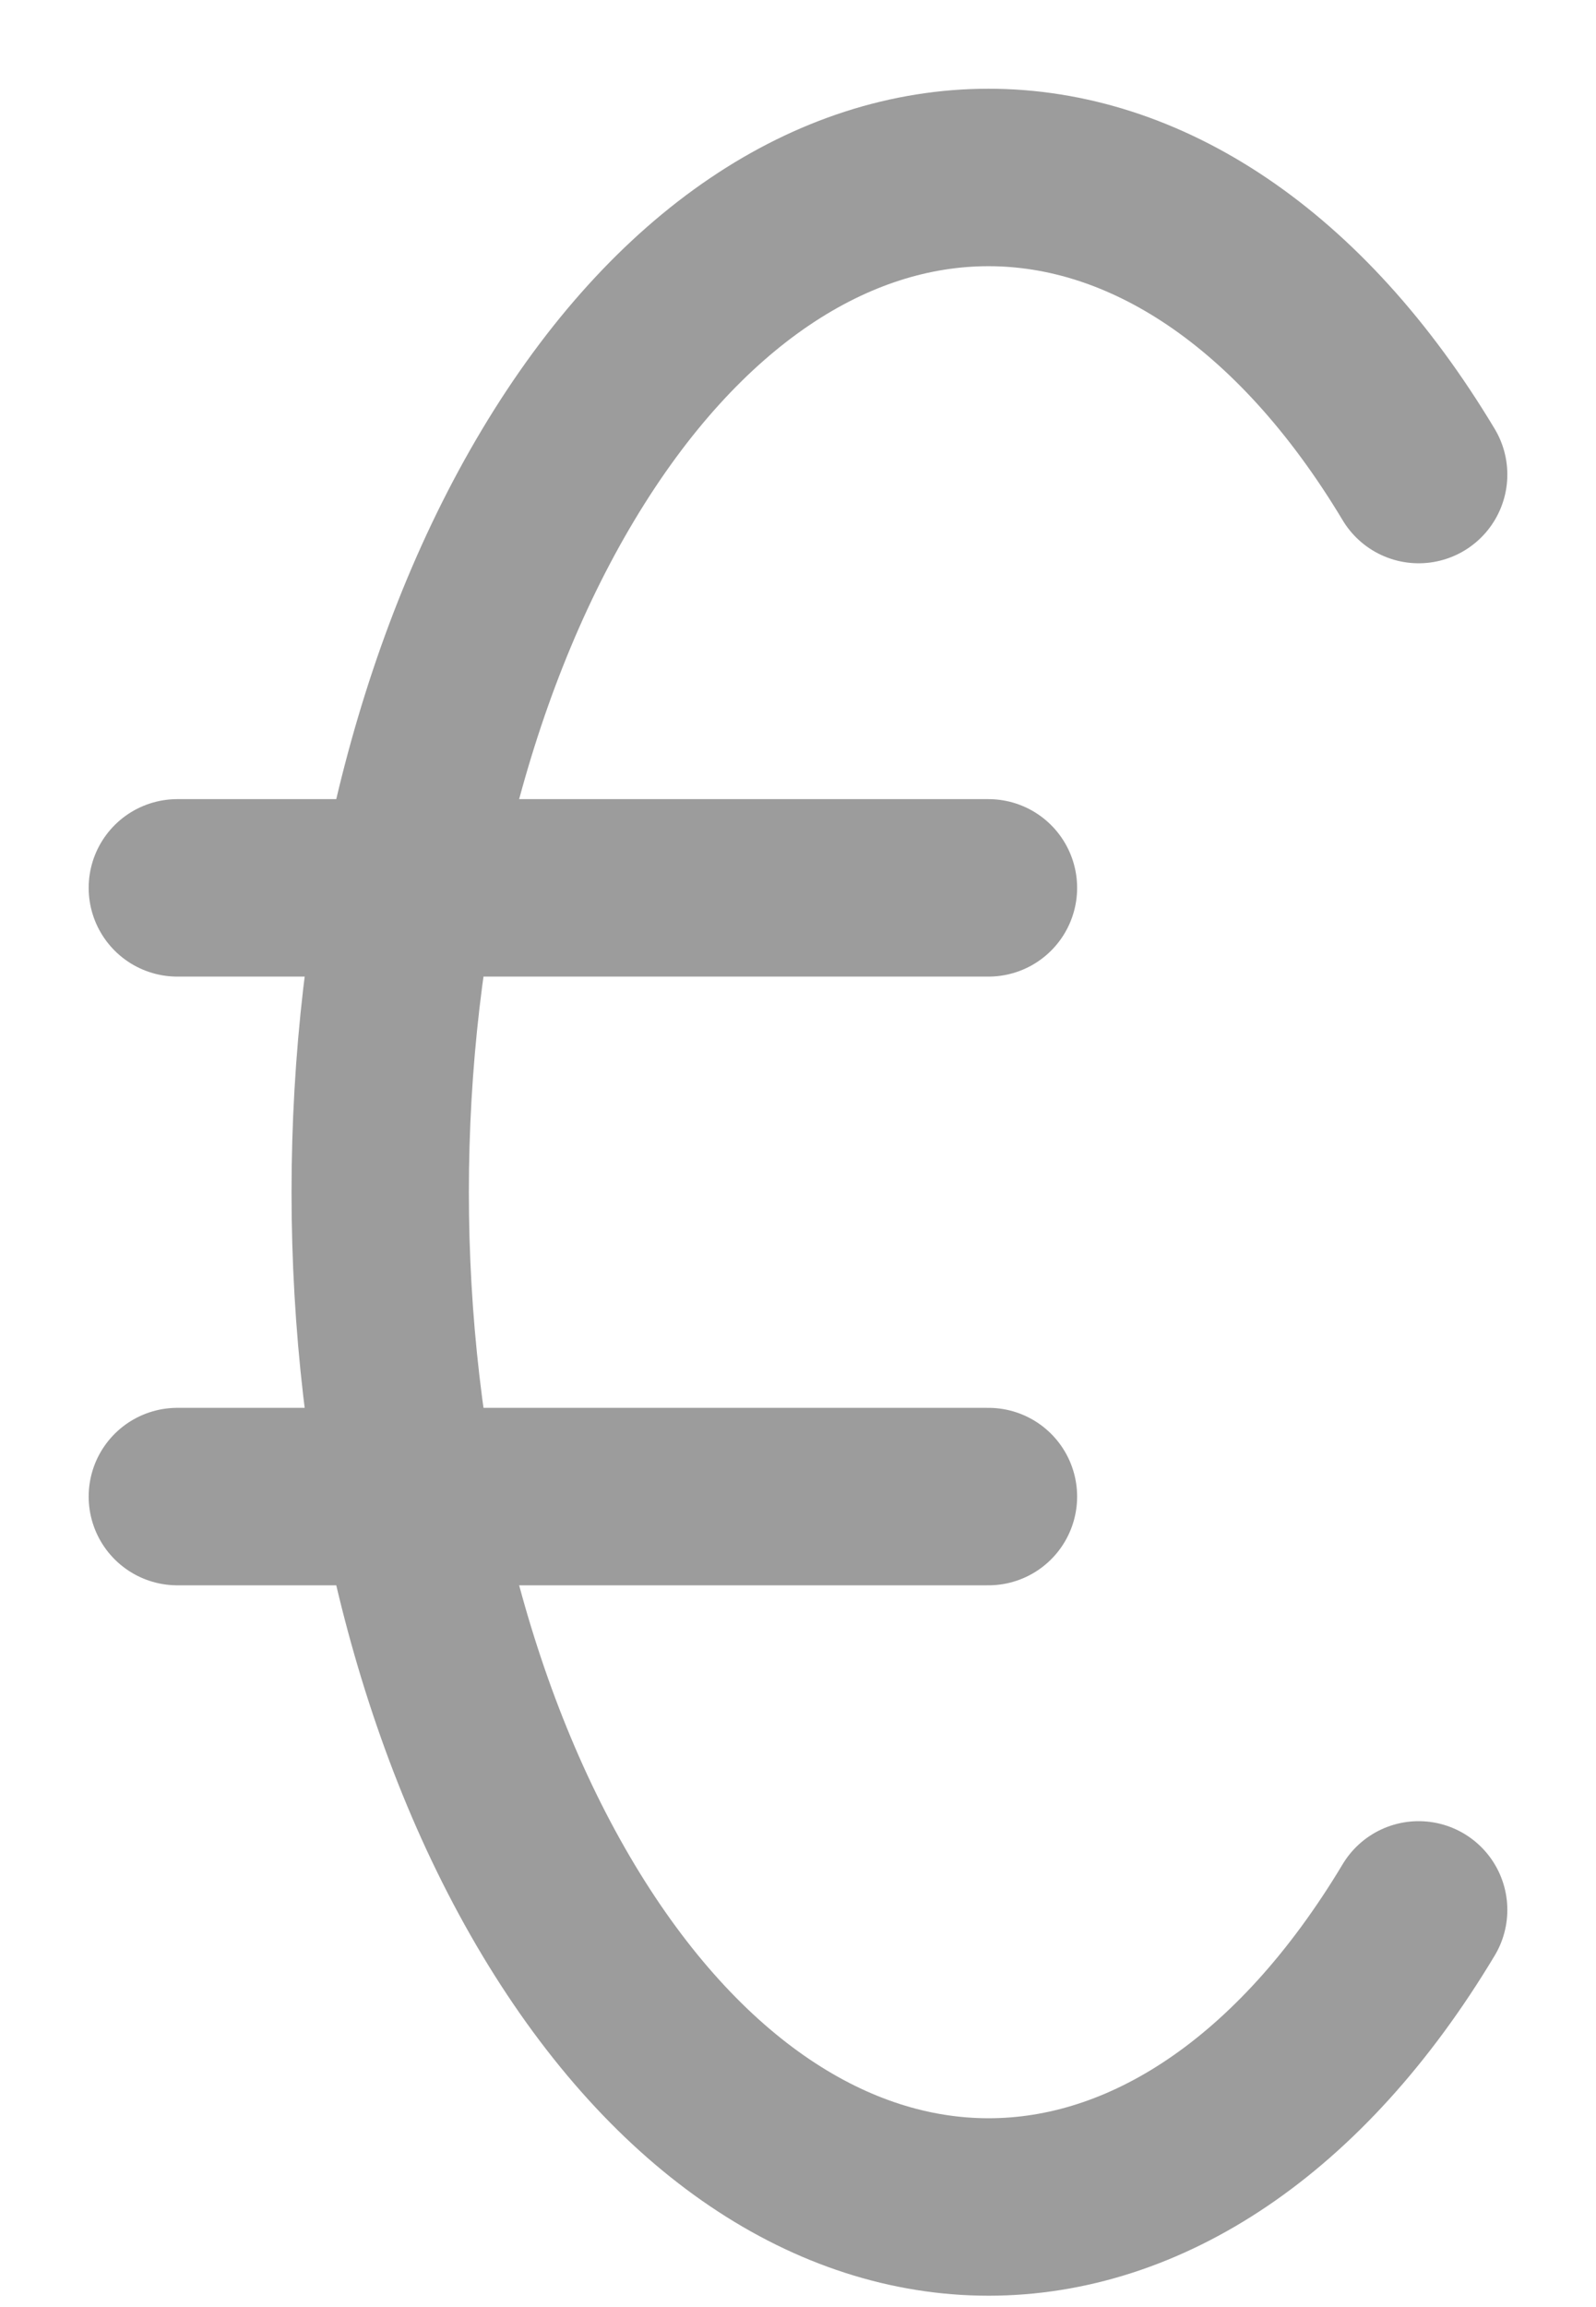 <svg width="9" height="13" viewBox="0 0 9 13" fill="none" xmlns="http://www.w3.org/2000/svg">
<path d="M8 10.762C6.661 12.994 4.489 12.994 3.149 10.762C1.809 8.528 1.809 4.908 3.149 2.674C4.488 0.442 6.66 0.442 8 2.674M1 5.003H5.574M1 8.433H5.574" stroke="#9C9C9C" stroke-linecap="round" stroke-linejoin="round"/>
</svg>
